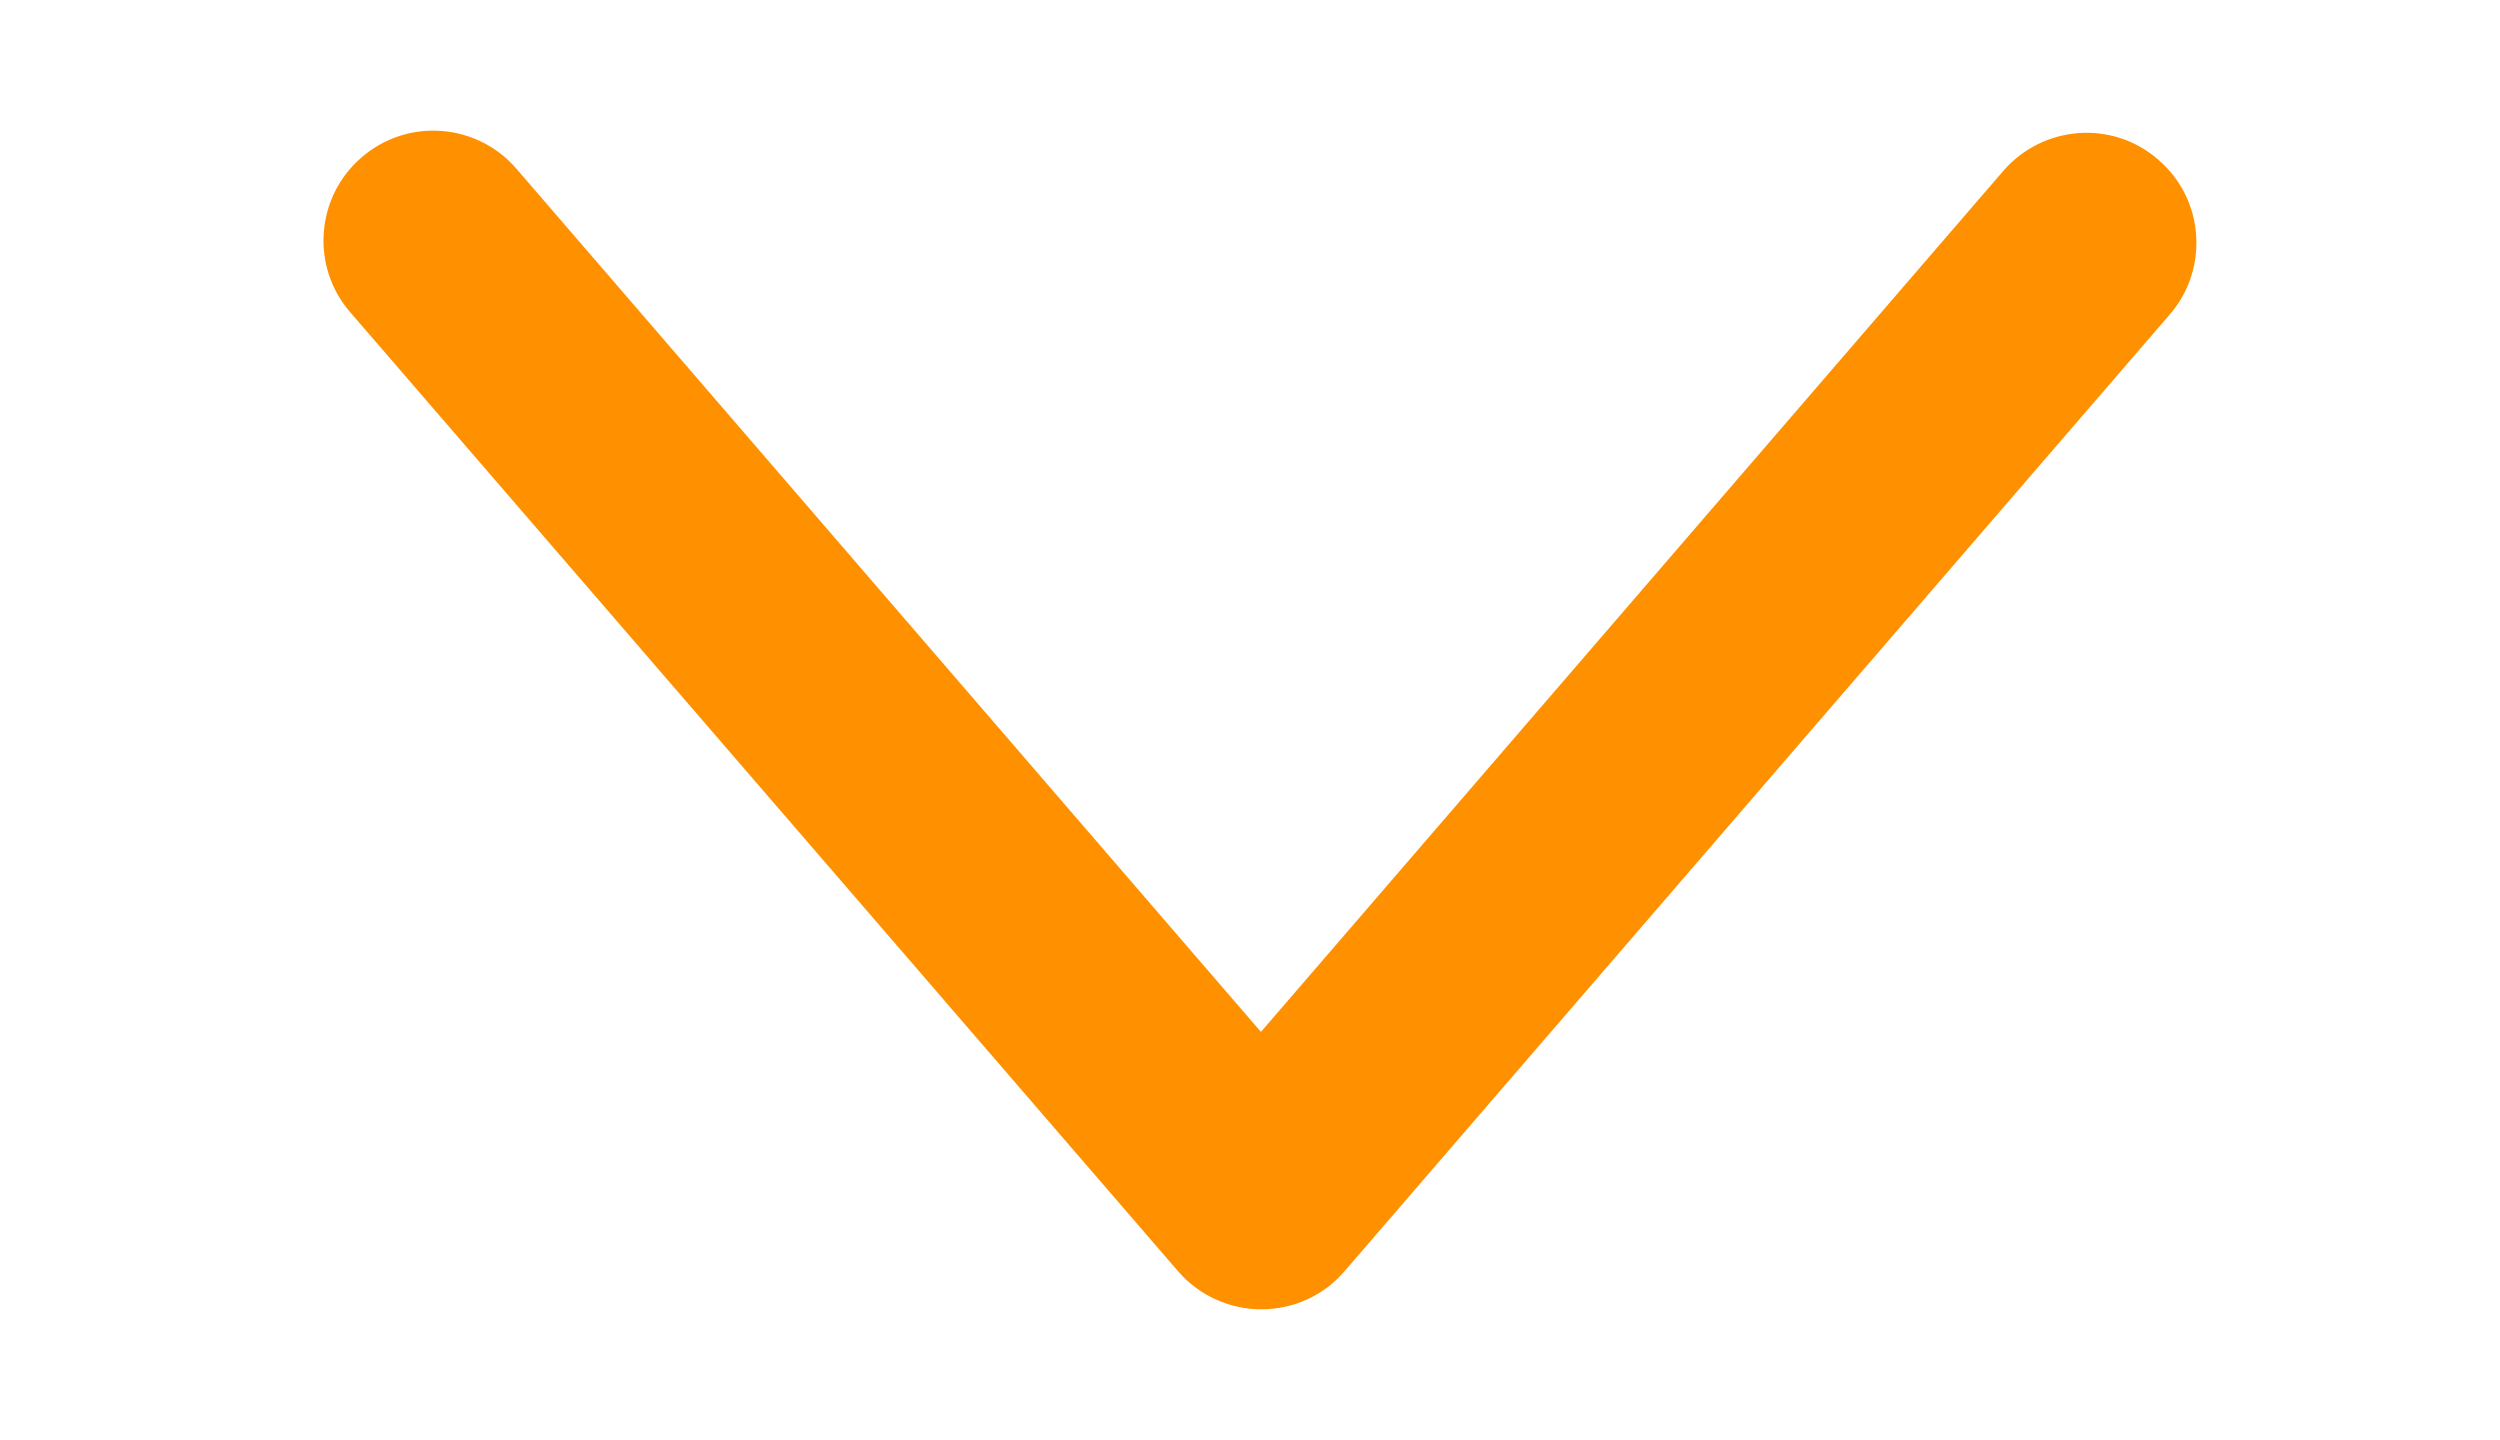 <?xml version="1.0" encoding="utf-8"?>
<!-- Generator: Adobe Illustrator 21.0.2, SVG Export Plug-In . SVG Version: 6.00 Build 0)  -->
<svg version="1.1" id="Layer_1" xmlns="http://www.w3.org/2000/svg" xmlns:xlink="http://www.w3.org/1999/xlink" x="0px" y="0px"
	 viewBox="0 0 697.5 401.8" style="enable-background:new 0 0 697.5 401.8;" xml:space="preserve">
<style type="text/css">
	.st0{fill:#FF9000;}
</style>
<path class="st0" d="M612.8,67.7c0,7.1-2.4,14.2-7.4,20l-230.3,267c-5.8,6.8-14.3,10.6-23.2,10.6c-8.9,0-17.4-3.9-23.2-10.6
	L97.7,87.1c-11.1-12.8-9.6-32.2,3.2-43.2c12.8-11.1,32.2-9.6,43.2,3.2l207.7,240.8L558.9,47.7c11.1-12.8,30.4-14.3,43.2-3.2
	C609.2,50.6,612.8,59.1,612.8,67.7z"/>
</svg>
